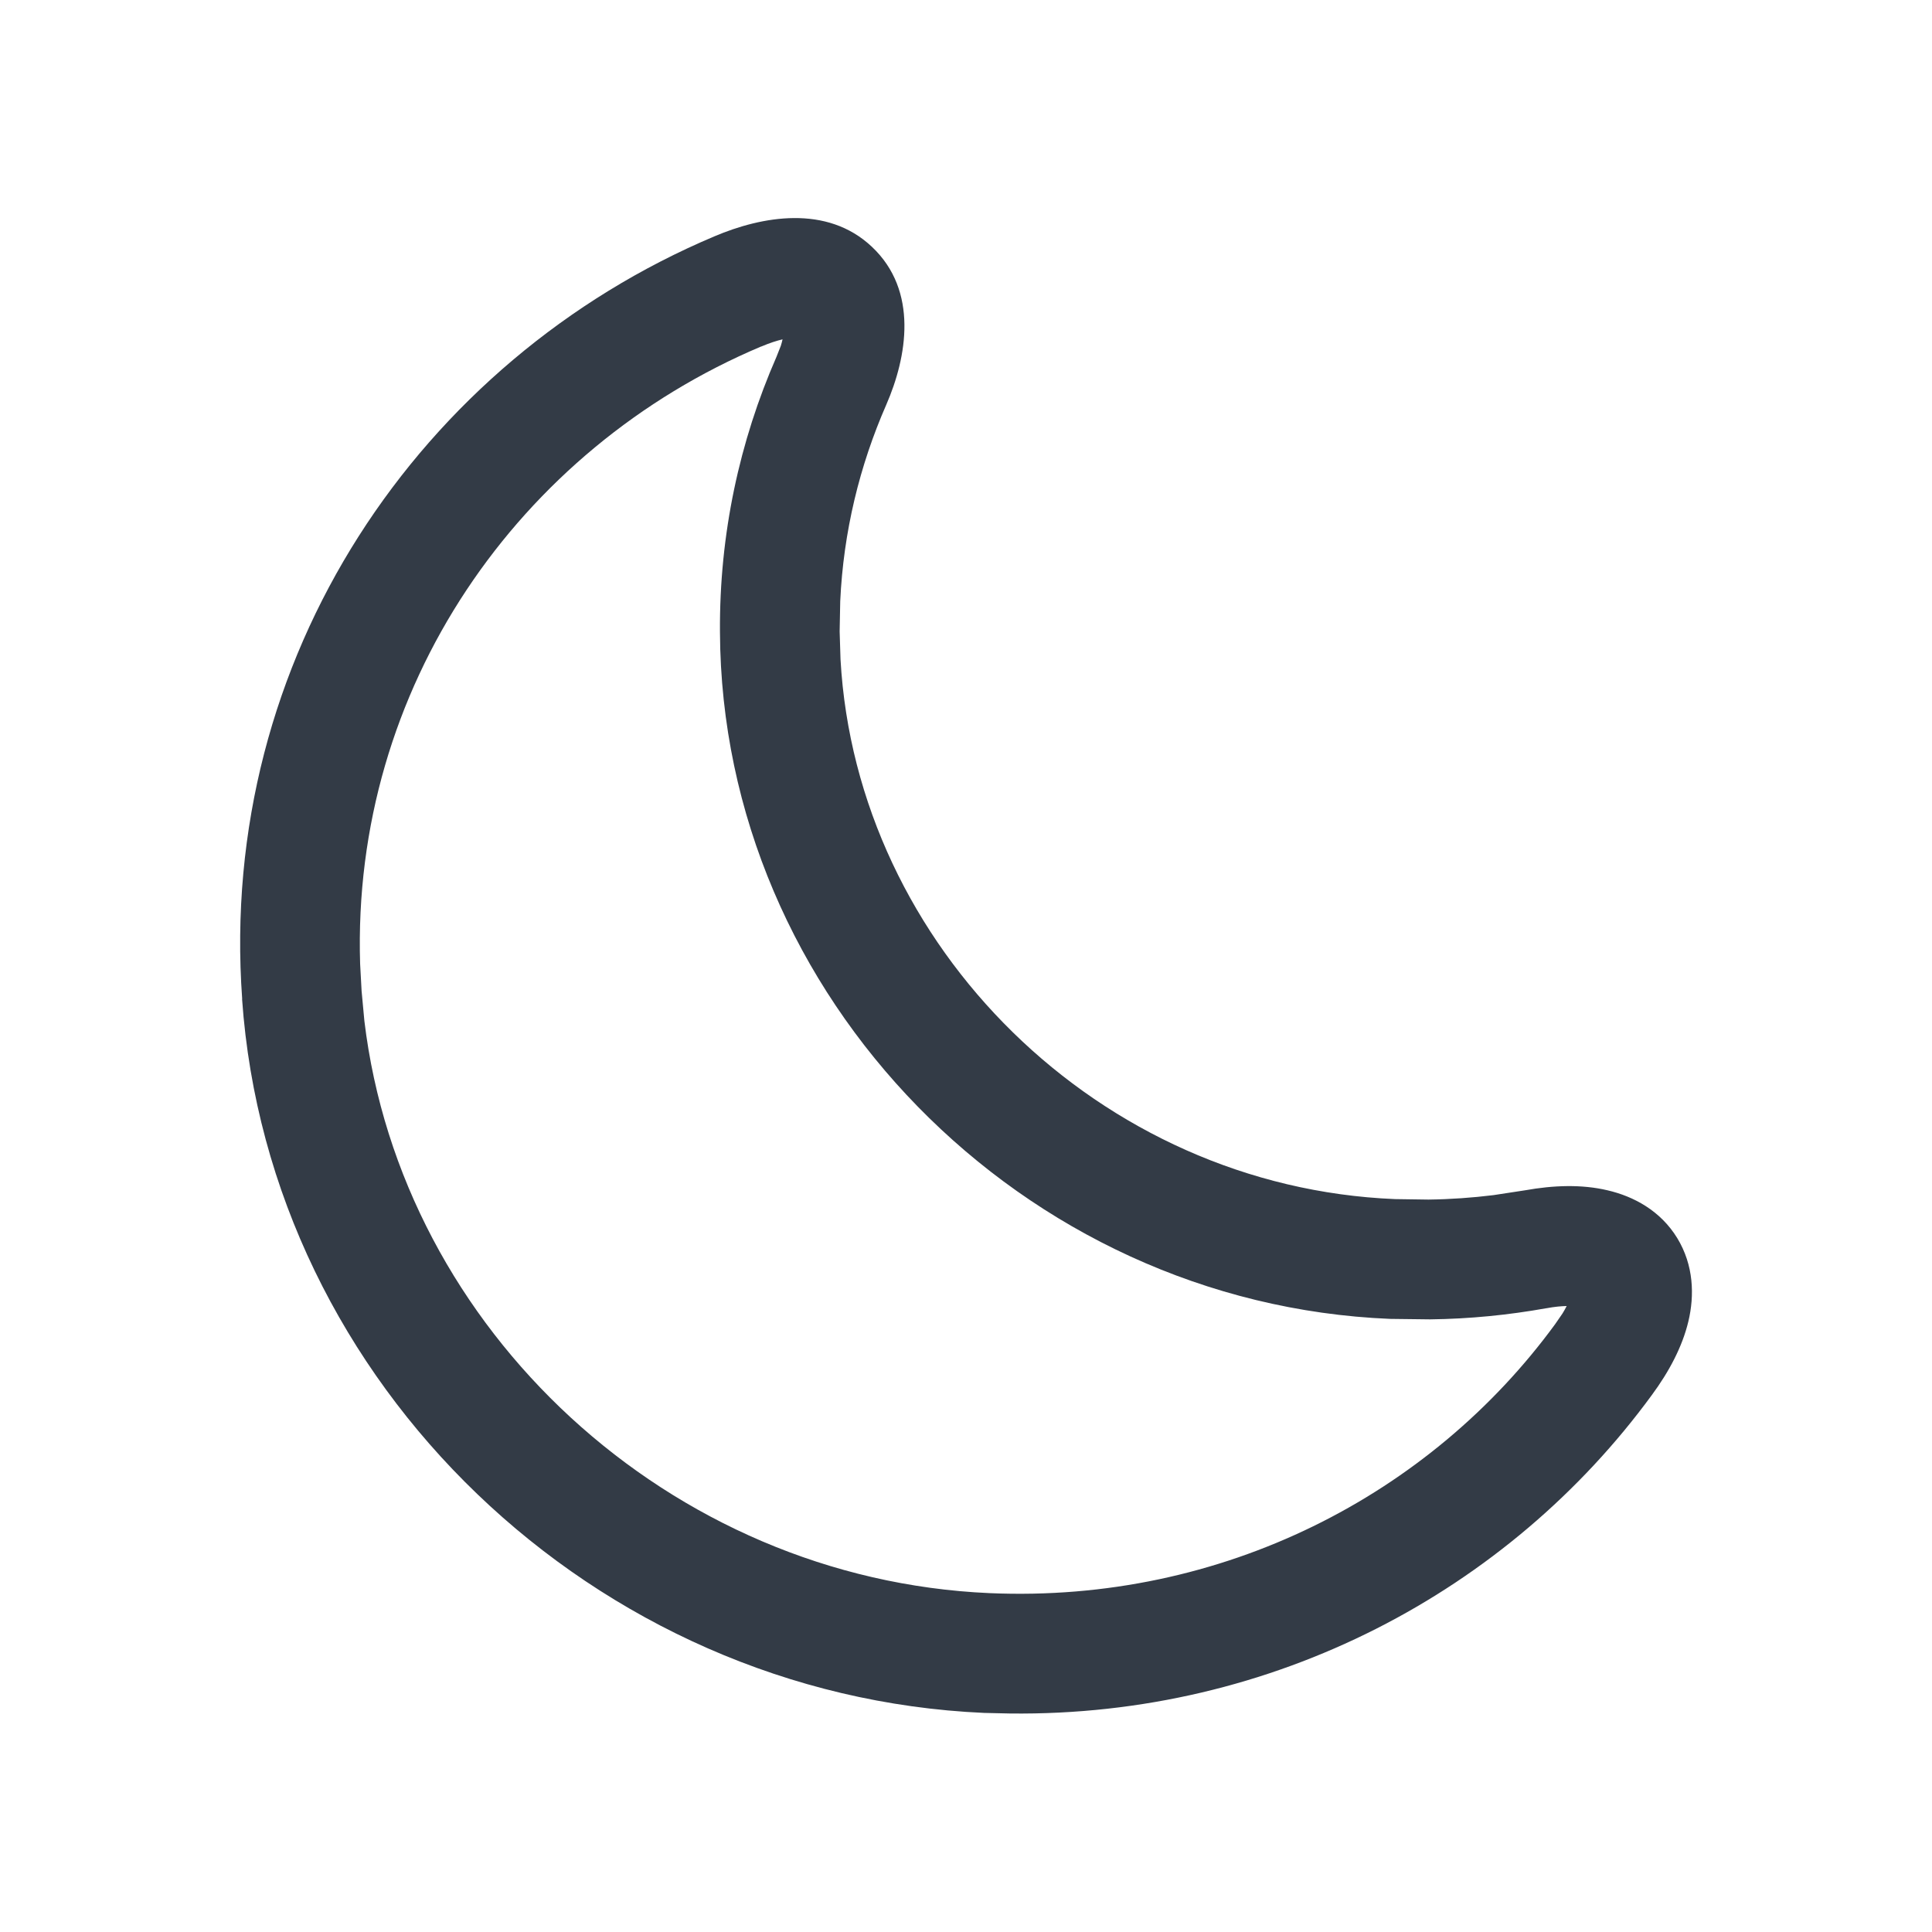 <svg width="20" height="20" viewBox="0 0 20 20" fill="none" xmlns="http://www.w3.org/2000/svg">
<path fill-rule="evenodd" clip-rule="evenodd" d="M7.397 2.446C7.887 2.238 8.559 2.115 9.025 2.554C9.511 3.011 9.389 3.697 9.175 4.189C8.899 4.819 8.731 5.504 8.698 6.224L8.692 6.535V6.537L8.701 6.826C8.867 9.799 11.382 12.288 14.441 12.413L14.788 12.418C15.016 12.415 15.24 12.399 15.46 12.372L15.787 12.322C16.082 12.269 16.375 12.259 16.641 12.322C16.913 12.385 17.19 12.534 17.363 12.817C17.534 13.098 17.542 13.411 17.478 13.679C17.415 13.943 17.277 14.201 17.1 14.441C15.619 16.466 13.185 17.771 10.454 17.738L10.188 17.732C6.158 17.554 2.785 14.331 2.506 10.342L2.507 10.341C2.252 6.807 4.35 3.731 7.397 2.446ZM8.101 3.513C8.044 3.526 7.971 3.549 7.881 3.587H7.879C5.369 4.646 3.639 7.122 3.728 9.977L3.743 10.254V10.256L3.772 10.568C4.155 13.768 6.933 16.347 10.243 16.492C12.657 16.597 14.81 15.472 16.1 13.706L16.102 13.703L16.175 13.597C16.193 13.569 16.206 13.543 16.218 13.52C16.163 13.521 16.093 13.527 16.008 13.543H16.006C15.615 13.613 15.215 13.653 14.804 13.658L14.39 13.653C10.586 13.497 7.469 10.32 7.453 6.542C7.446 5.528 7.656 4.567 8.038 3.694L8.083 3.58C8.091 3.556 8.096 3.533 8.101 3.513Z" fill="#333B46"/>
</svg>
